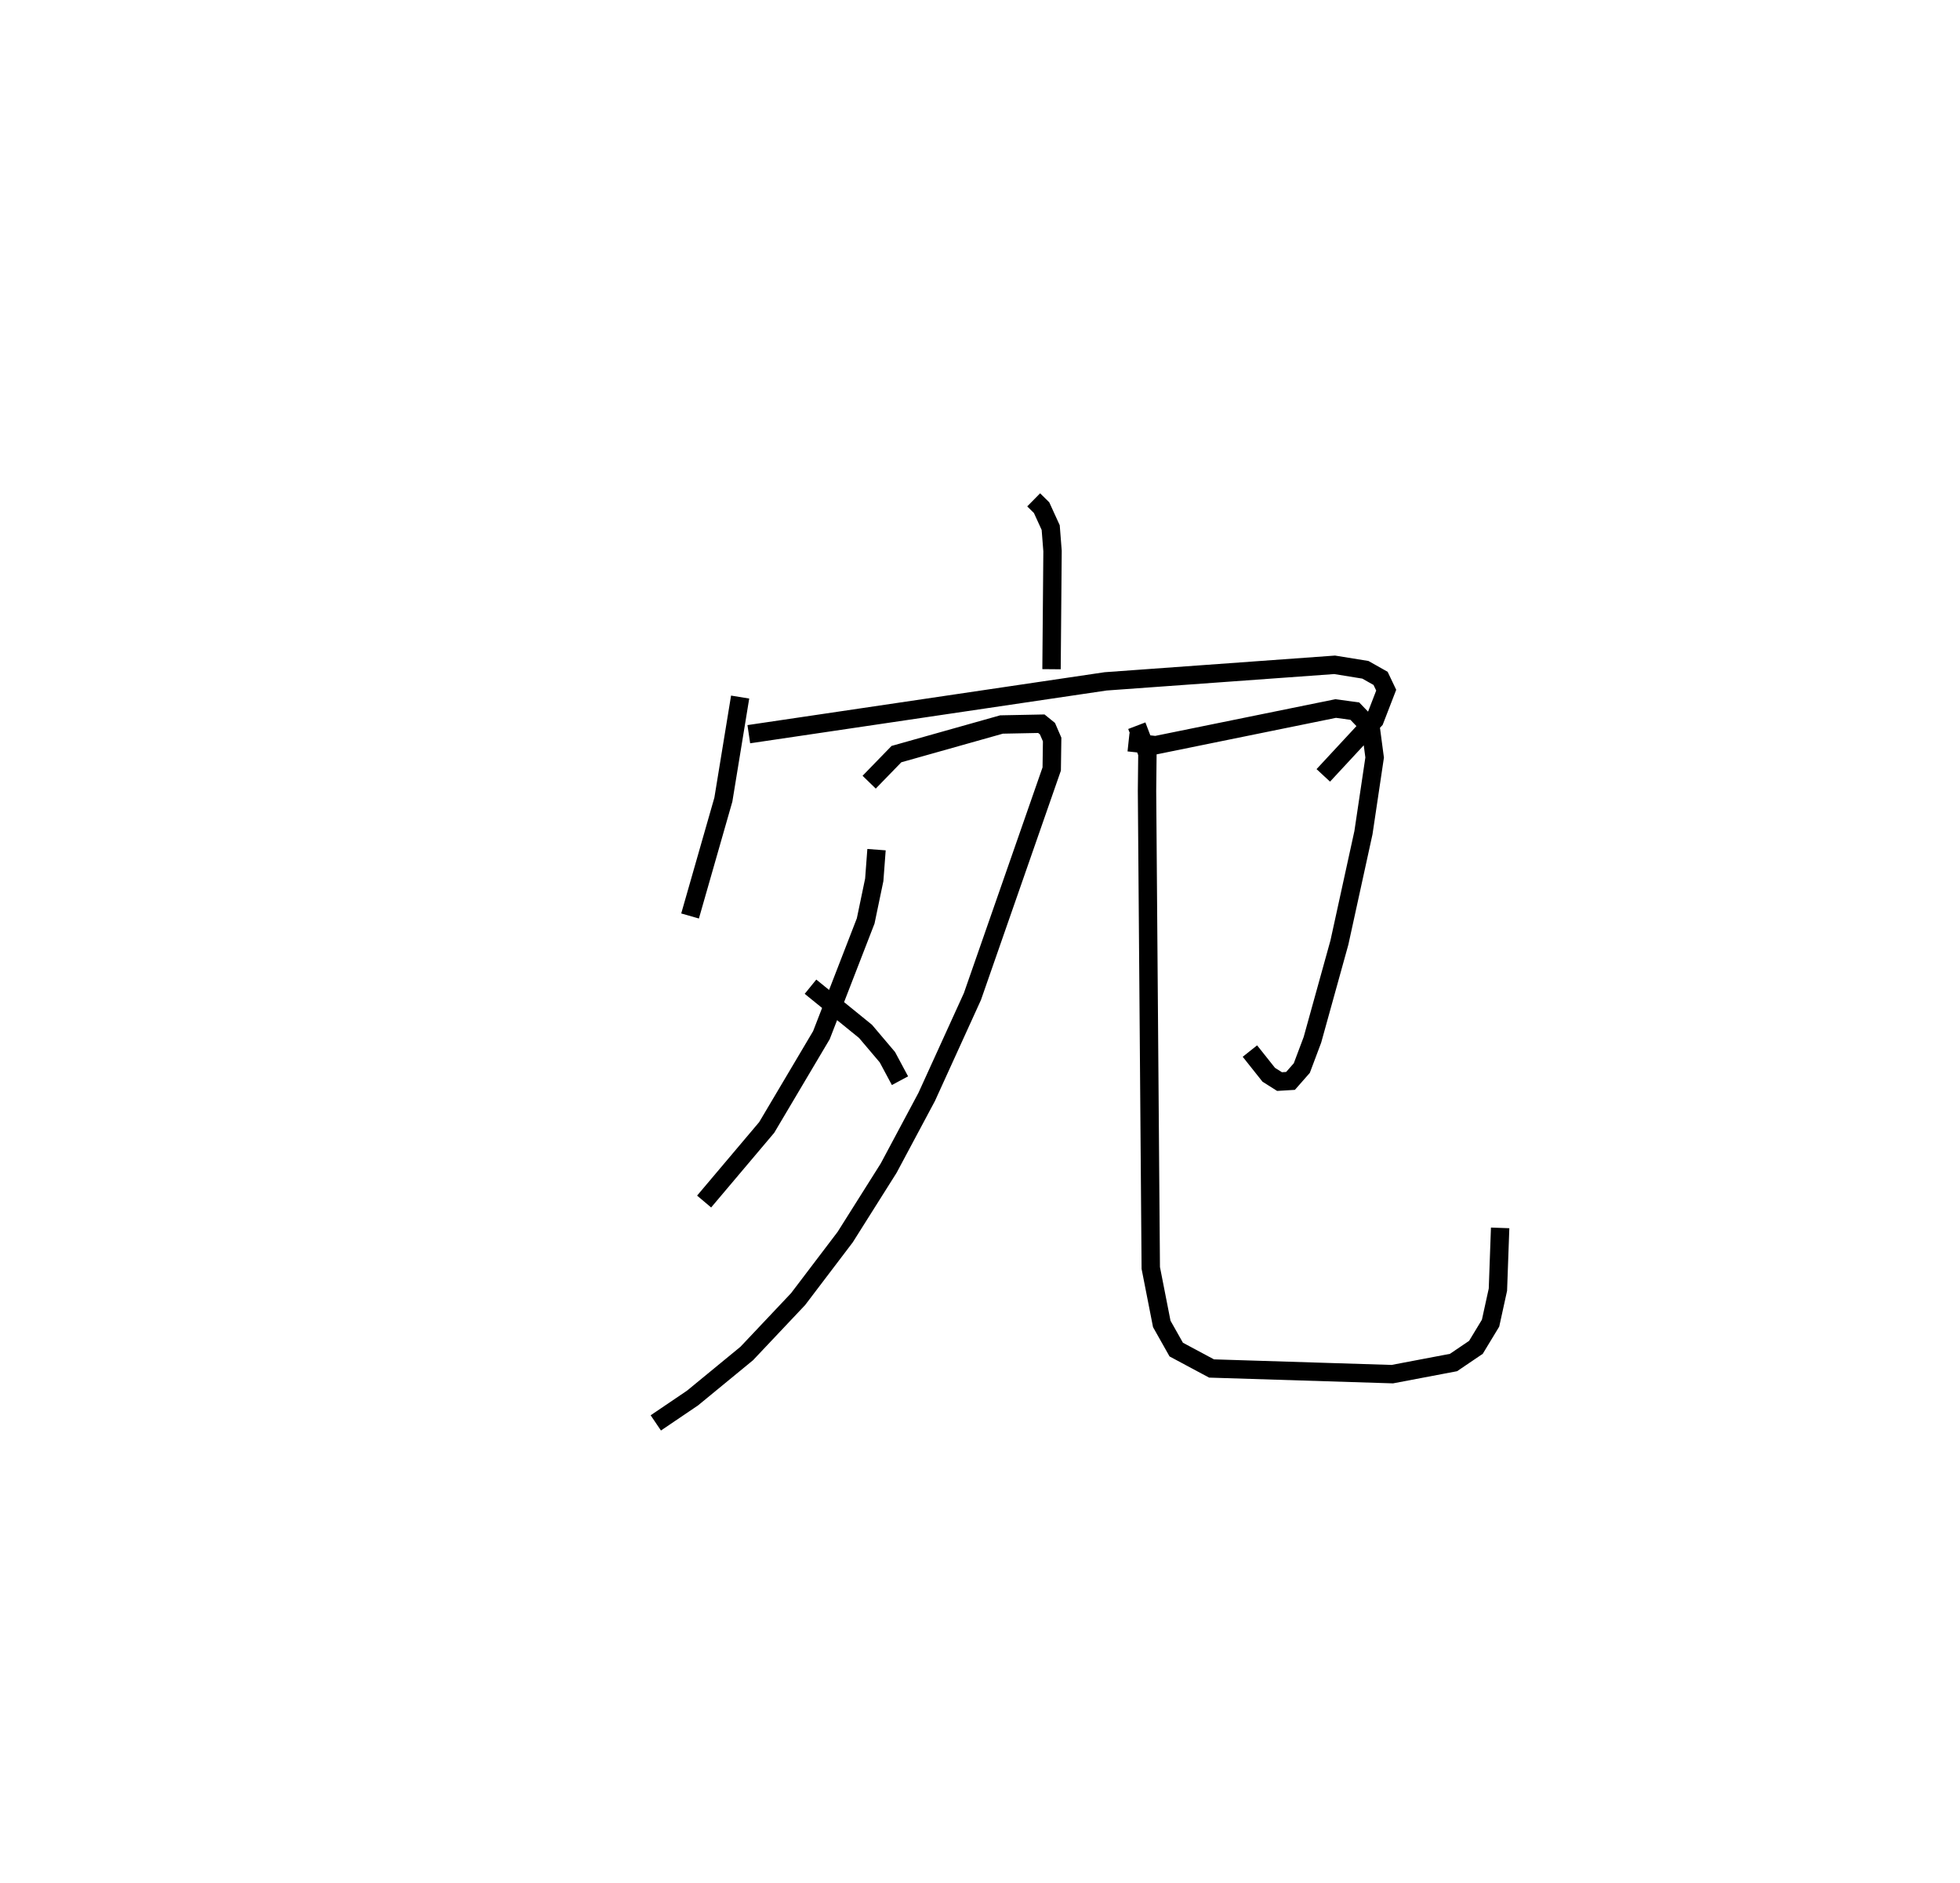 <?xml version="1.0" encoding="utf-8" ?>
<svg baseProfile="full" height="102.38" version="1.1" width="106.579" xmlns="http://www.w3.org/2000/svg" xmlns:ev="http://www.w3.org/2001/xml-events" xmlns:xlink="http://www.w3.org/1999/xlink"><defs /><rect fill="white" height="102.38" width="106.579" x="0" y="0" /><path d="M25,25 m0.0,0.0 m31.208,2.183 l0.431,0.425 0.495,1.083 l0.1,1.276 -0.055,6.426 m-16.932,1.515 l-0.912,5.577 -1.811,6.328 m3.194,-9.886 l19.401,-2.873 12.454,-0.9 l1.673,0.271 0.827,0.467 l0.305,0.641 -0.625,1.619 l-2.796,3.015 m-24.294,4.039 l-0.123,1.641 -0.466,2.235 l-2.408,6.213 -2.974,5.017 l-3.404,4.03 m8.975,-22.805 l1.483,-1.527 5.714,-1.61 l2.166,-0.043 0.332,0.269 l0.255,0.59 -0.023,1.604 l-4.312,12.373 -2.486,5.458 l-2.069,3.875 -2.364,3.75 l-2.561,3.373 -2.792,2.957 l-2.948,2.422 -1.997,1.352 m8.412,-23.721 l2.992,2.429 1.189,1.404 l0.685,1.278 m12.427,-18.404 l1.478,0.158 9.788,-1.993 l1.04,0.142 0.862,0.898 l0.216,1.626 -0.609,4.086 l-1.307,5.973 -1.468,5.293 l-0.577,1.535 -0.614,0.698 l-0.598,0.036 -0.585,-0.369 l-1.025,-1.29 m-6.15,-17.694 l0.577,1.511 -0.022,2.035 l0.204,25.941 0.598,3.045 l0.787,1.396 1.919,1.028 l9.829,0.308 3.329,-0.632 l1.219,-0.826 0.796,-1.314 l0.4,-1.824 0.121,-3.358 " fill="none" stroke="black" stroke-width="1" /></svg>